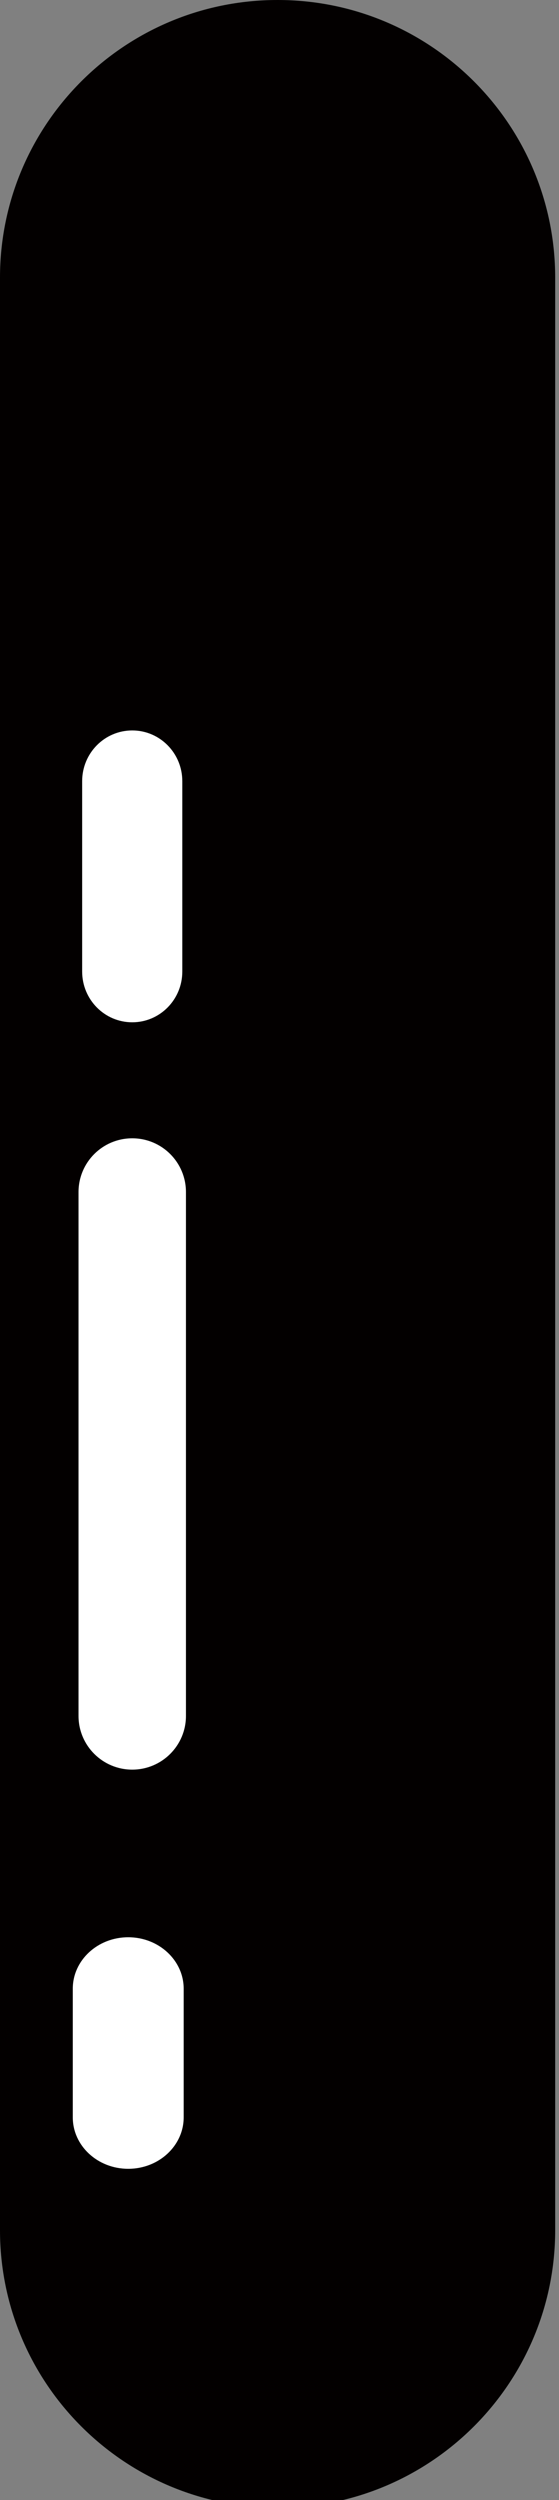 <svg xmlns="http://www.w3.org/2000/svg" xmlns:xlink="http://www.w3.org/1999/xlink" id="Layer_1" width="34" height="152" x="0" y="0" enable-background="new 0 0 34 152" version="1.1" viewBox="0 0 34 152" xml:space="preserve"><rect x="0" y="0" width="34" height="152" fill="#808080" stroke="none"/><path fill="#030000" d="M33.768,135.583c0,9.324-7.56,16.884-16.884,16.884l0,0C7.559,152.467,0,144.907,0,135.583V16.886	C0,7.559,7.559,0,16.884,0l0,0c9.325,0,16.884,7.559,16.884,16.886V135.583z"/><path fill="#FFF" d="M11.31,104.325c0,1.801-1.462,3.264-3.267,3.264l0,0c-1.804,0-3.267-1.463-3.267-3.264V72.474	c0-1.807,1.463-3.268,3.267-3.268l0,0c1.805,0,3.267,1.461,3.267,3.268V104.325z"/><path fill="#FFF" d="M11.088,59.067c0,1.706-1.363,3.086-3.045,3.086l0,0c-1.682,0-3.046-1.38-3.046-3.086V47.494	c0-1.705,1.364-3.085,3.046-3.085l0,0c1.683,0,3.045,1.38,3.045,3.085V59.067z"/><path fill="#FFF" d="M11.172,128.729c0,1.728-1.511,3.129-3.373,3.129l0,0c-1.863,0-3.372-1.401-3.372-3.129v-7.821	c0-1.724,1.509-3.128,3.372-3.128l0,0c1.862,0,3.373,1.404,3.373,3.128V128.729z"/></svg>
